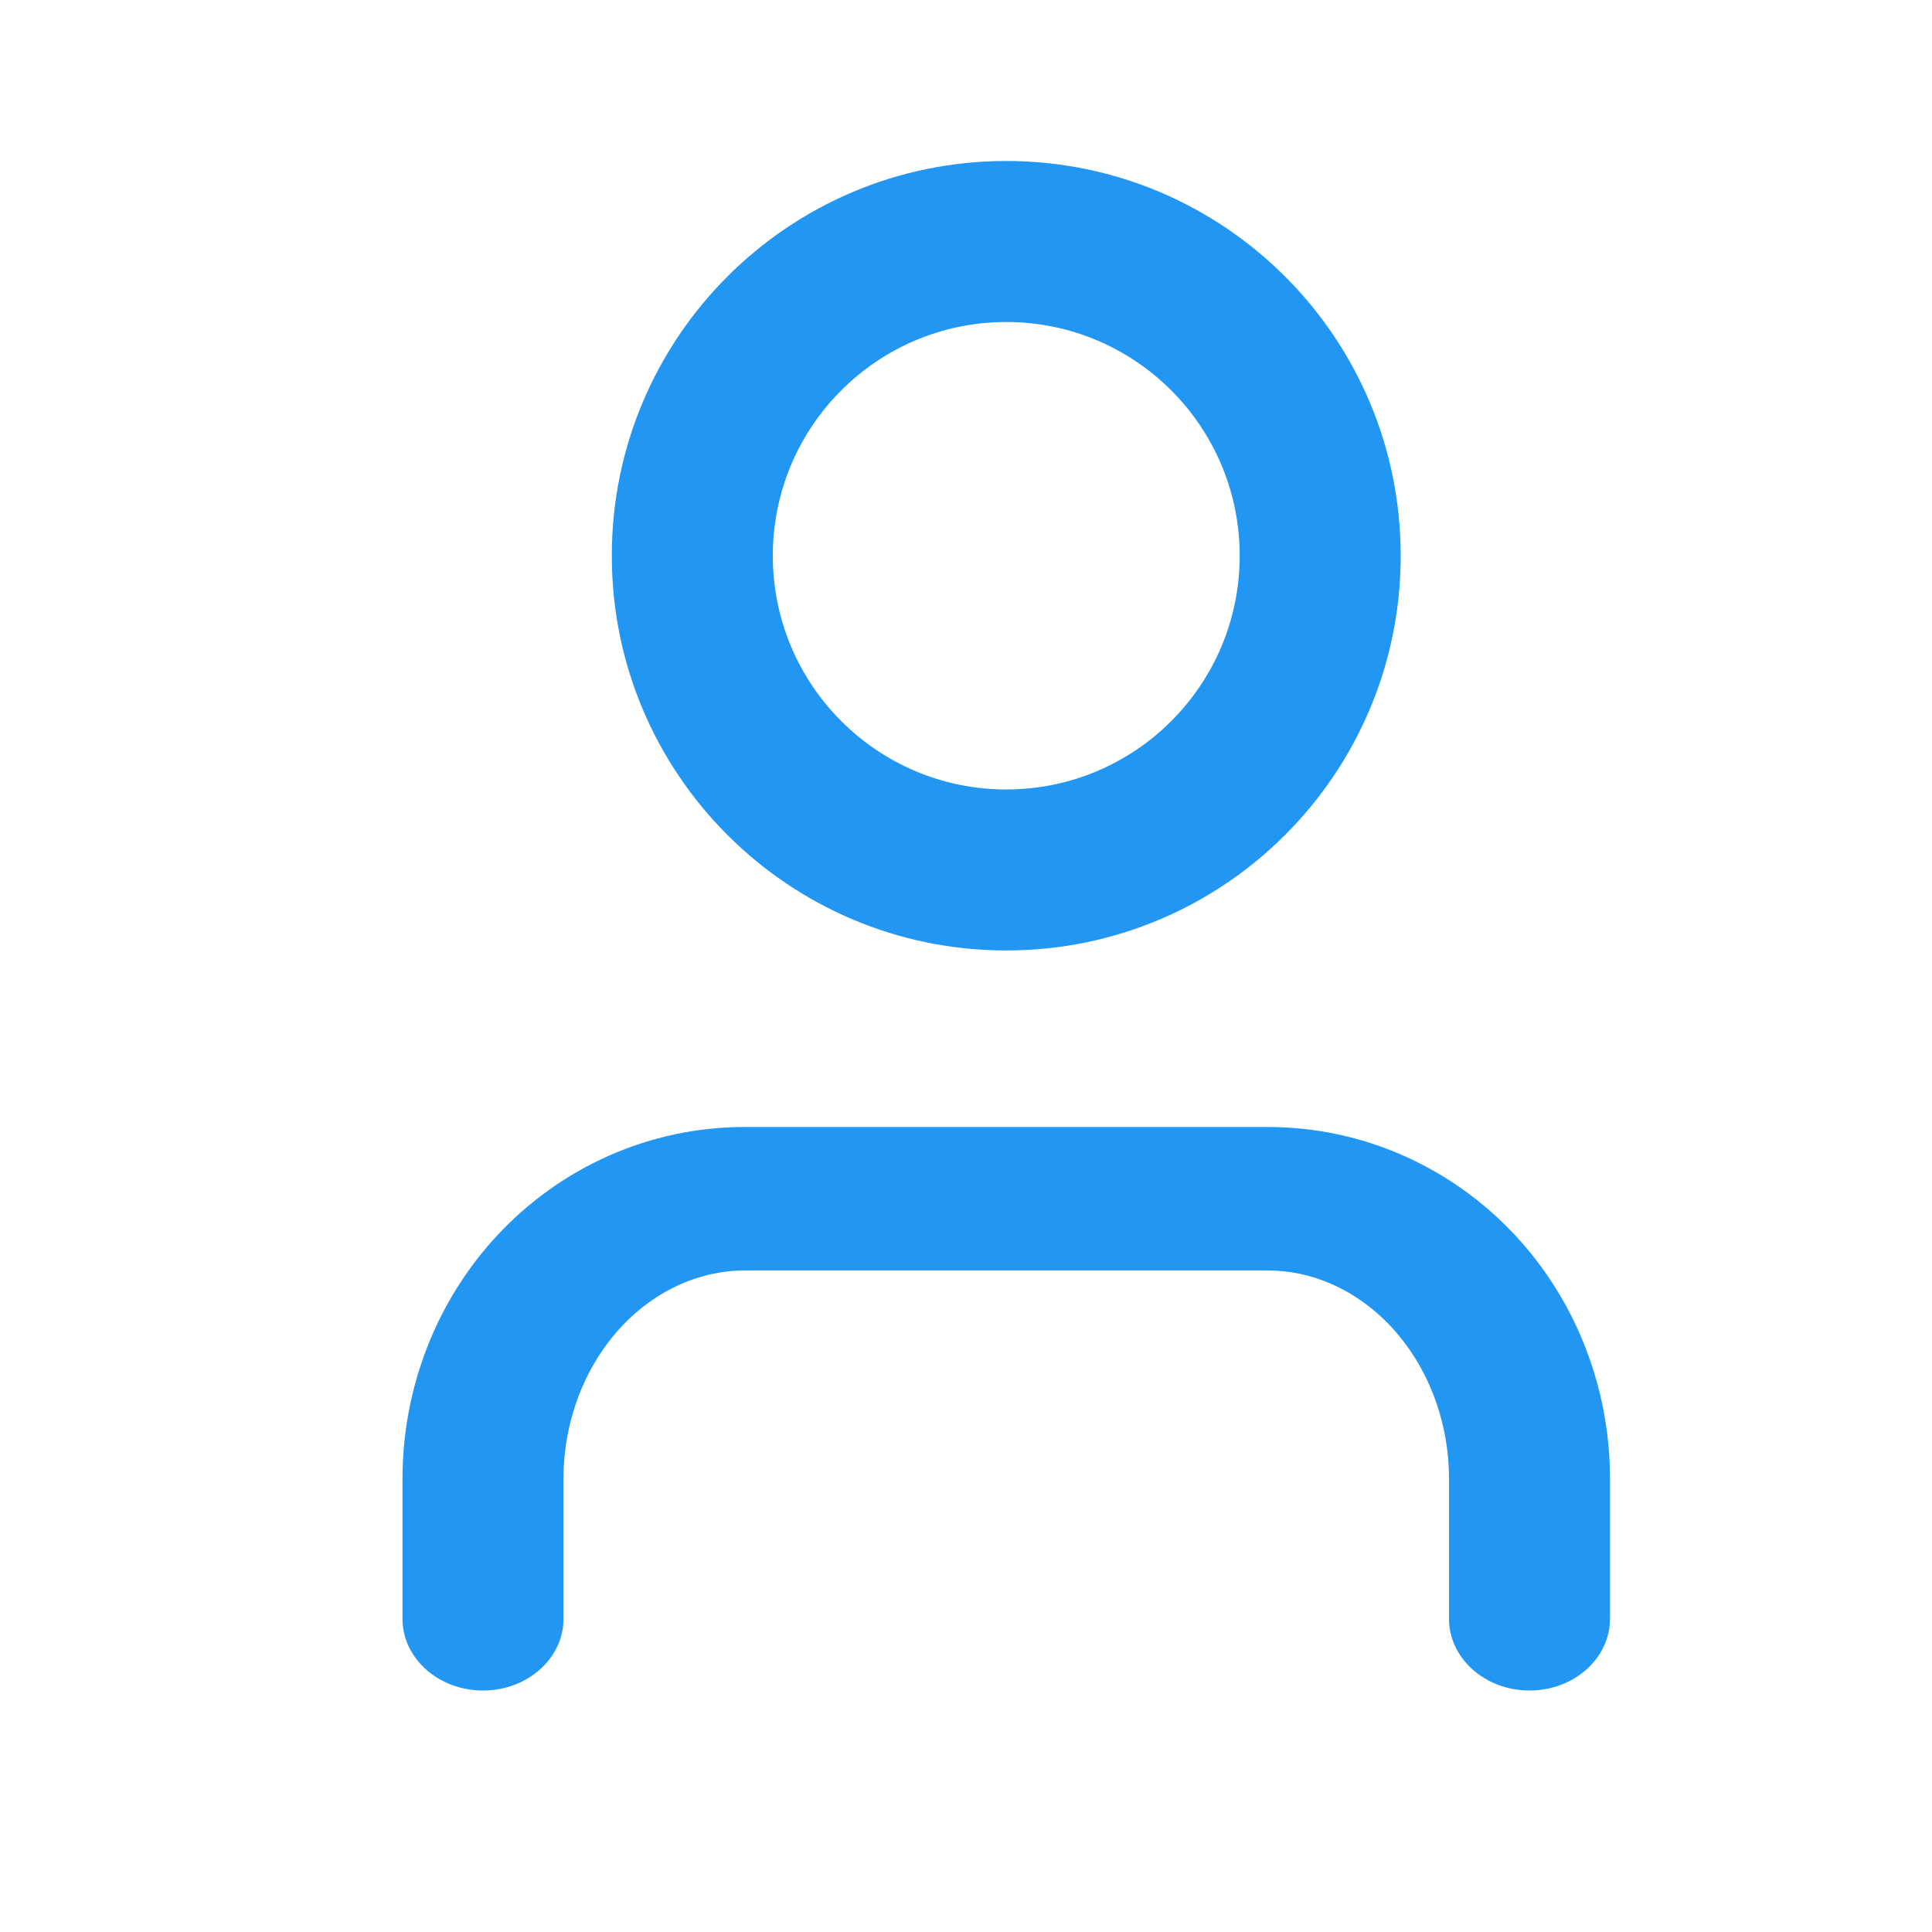 <svg width="24" height="24" viewBox="0 0 24 24" fill="none" xmlns="http://www.w3.org/2000/svg">
<path fill-rule="evenodd" clip-rule="evenodd" d="M6.183 15.34C6.96 14.508 8.058 14 9.25 14H15.75C16.942 14 18.04 14.508 18.817 15.34C19.589 16.166 20 17.258 20 18.37V20.109C20 20.601 19.552 21 19 21C18.448 21 18 20.601 18 20.109V18.37C18 17.636 17.726 16.958 17.28 16.48C16.837 16.007 16.281 15.782 15.75 15.782H9.25C8.719 15.782 8.163 16.007 7.72 16.48C7.274 16.958 7 17.636 7 18.37V20.109C7 20.601 6.552 21 6 21C5.448 21 5 20.601 5 20.109V18.37C5 17.258 5.411 16.166 6.183 15.34Z" fill="#2196f3"/>
<path fill-rule="evenodd" clip-rule="evenodd" d="M12.5 4C10.899 4 9.6 5.299 9.6 6.904C9.6 8.508 10.899 9.807 12.5 9.807C14.101 9.807 15.4 8.508 15.4 6.904C15.4 5.299 14.101 4 12.5 4ZM7.6 6.904C7.6 4.196 9.793 2 12.5 2C15.207 2 17.4 4.196 17.4 6.904C17.4 9.611 15.207 11.807 12.5 11.807C9.793 11.807 7.6 9.611 7.6 6.904Z" fill="#2196f3"/>
</svg>